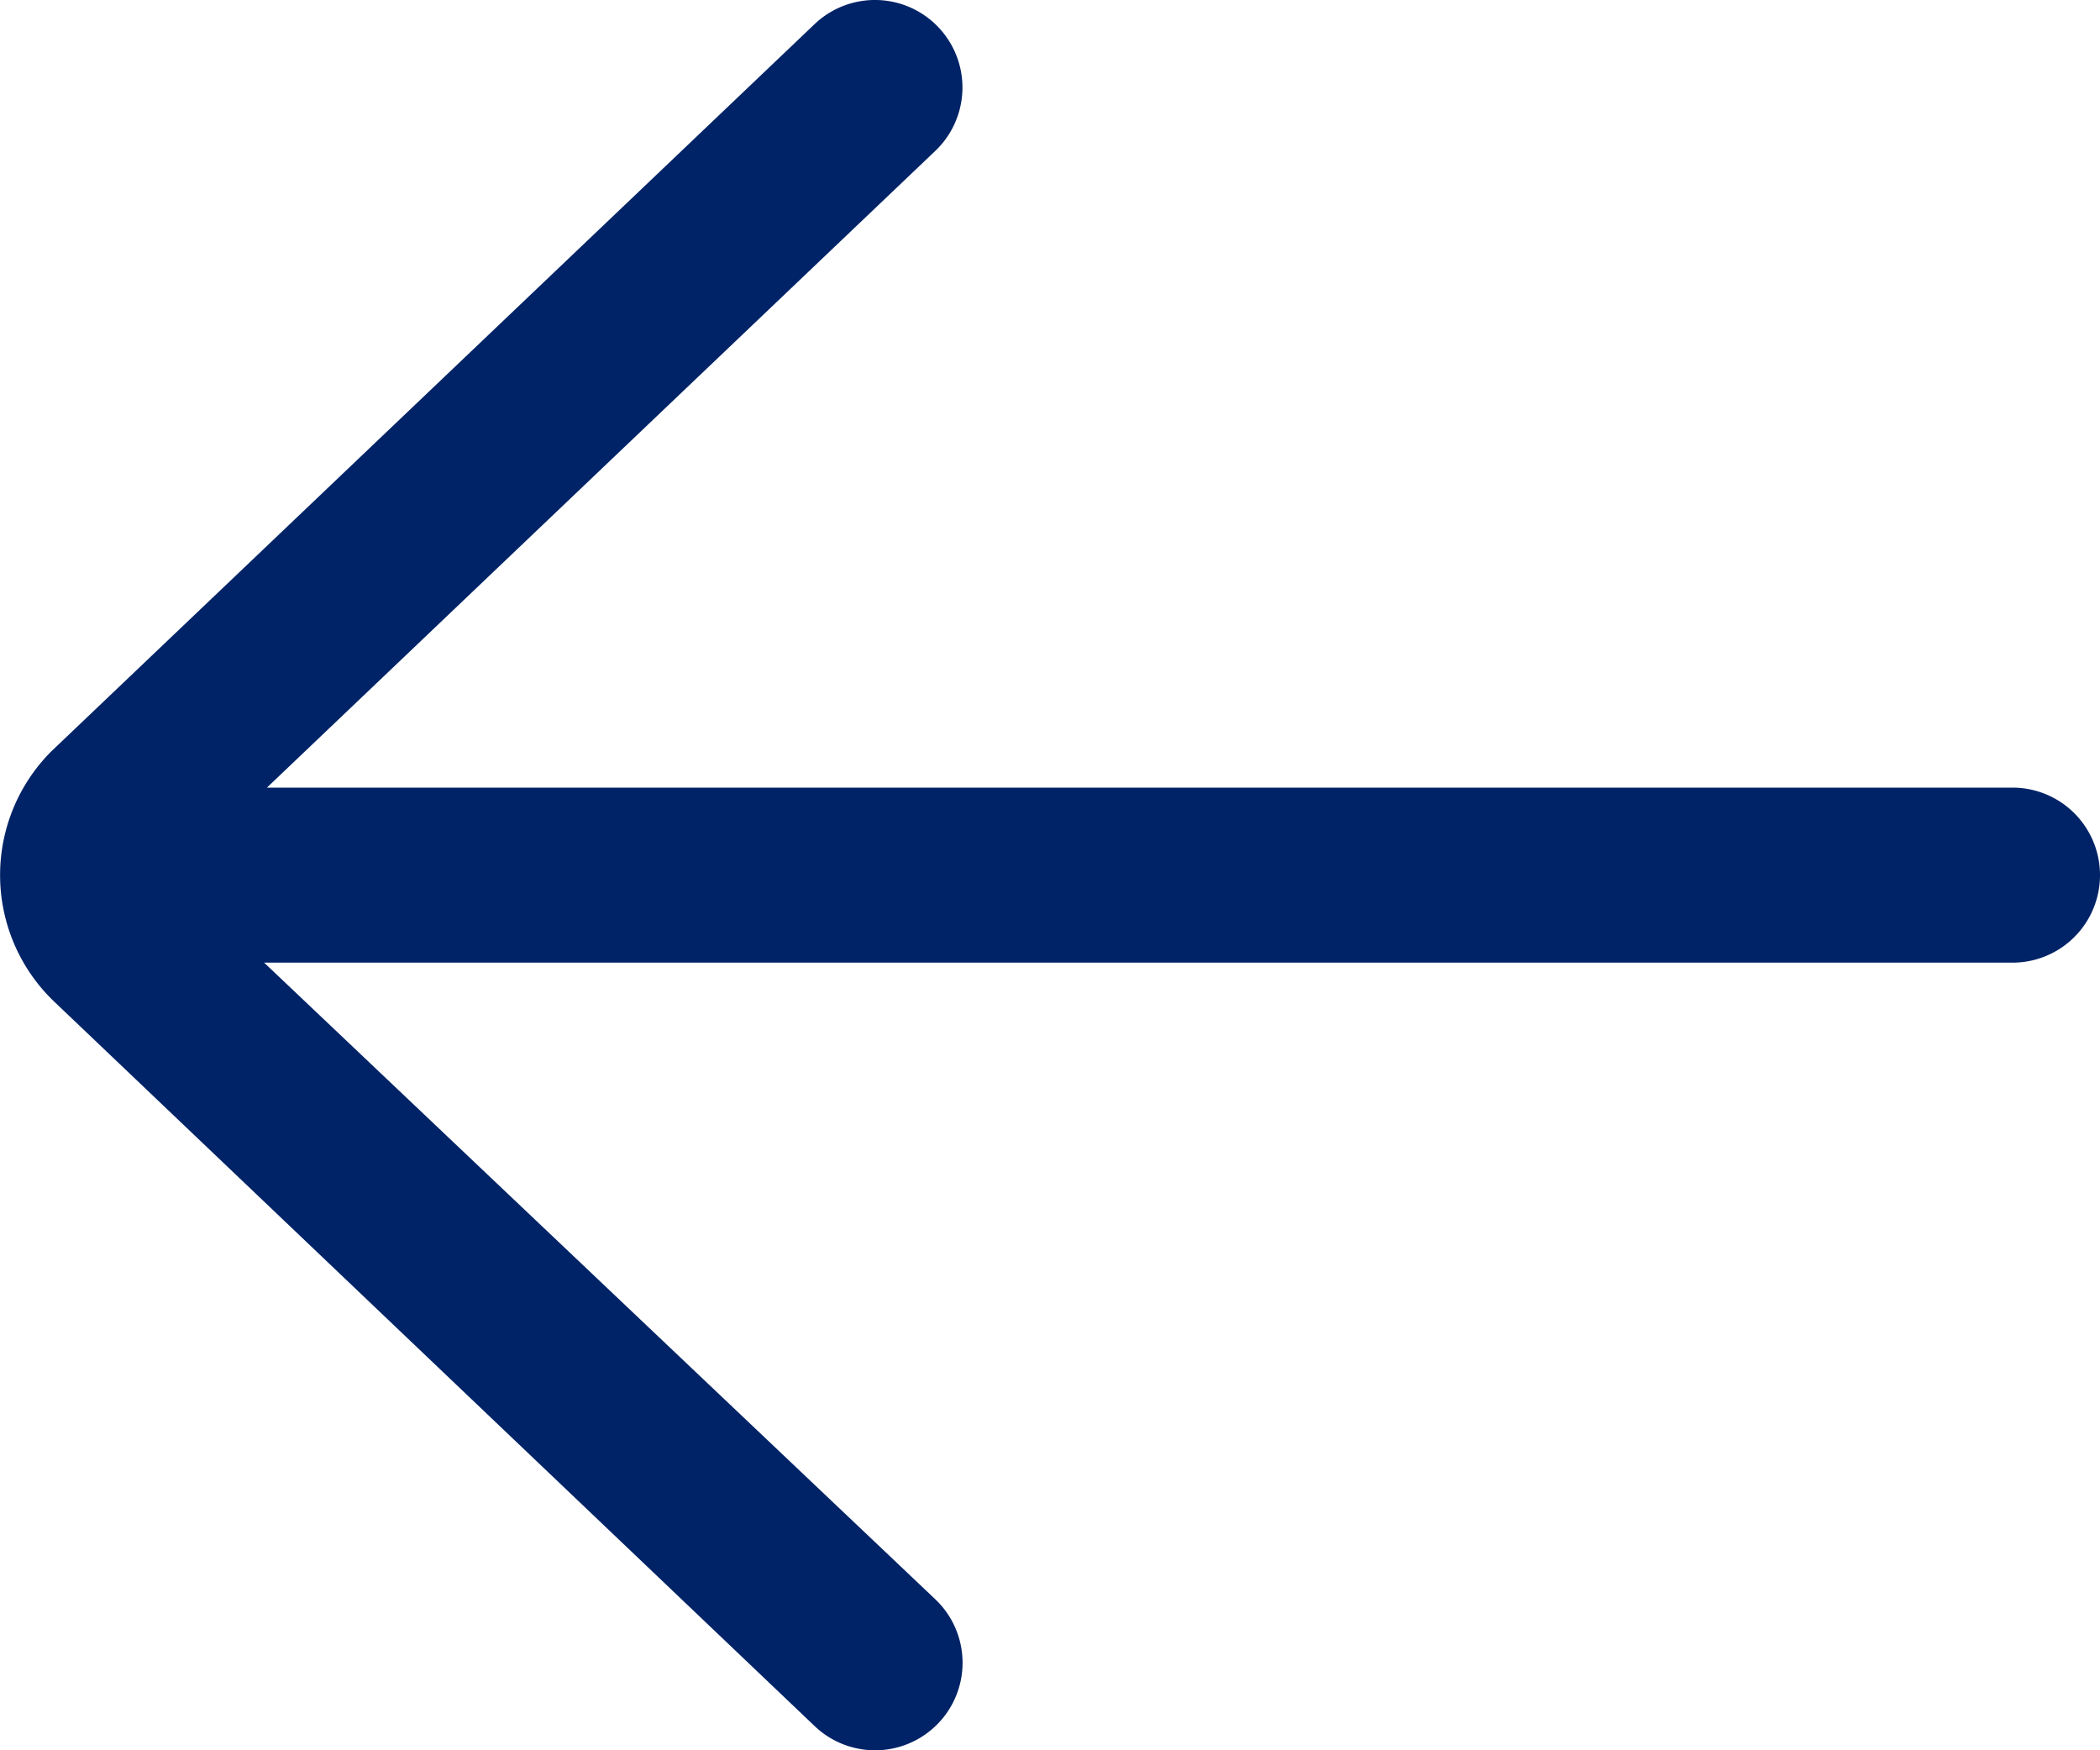 <svg xmlns="http://www.w3.org/2000/svg" width="18" height="15" viewBox="0 0 18 15"><path d="M25.25,18.75H10.288l5.729-5.457a.75.75,0,0,0-1.035-1.086L8.44,18.439a1.5,1.5,0,0,0,.013,2.134l6.53,6.22a.75.75,0,1,0,1.035-1.086L10.264,20.25H25.25a.75.75,0,0,0,0-1.5Z" transform="translate(-8 -12)" fill="#002367"/></svg>